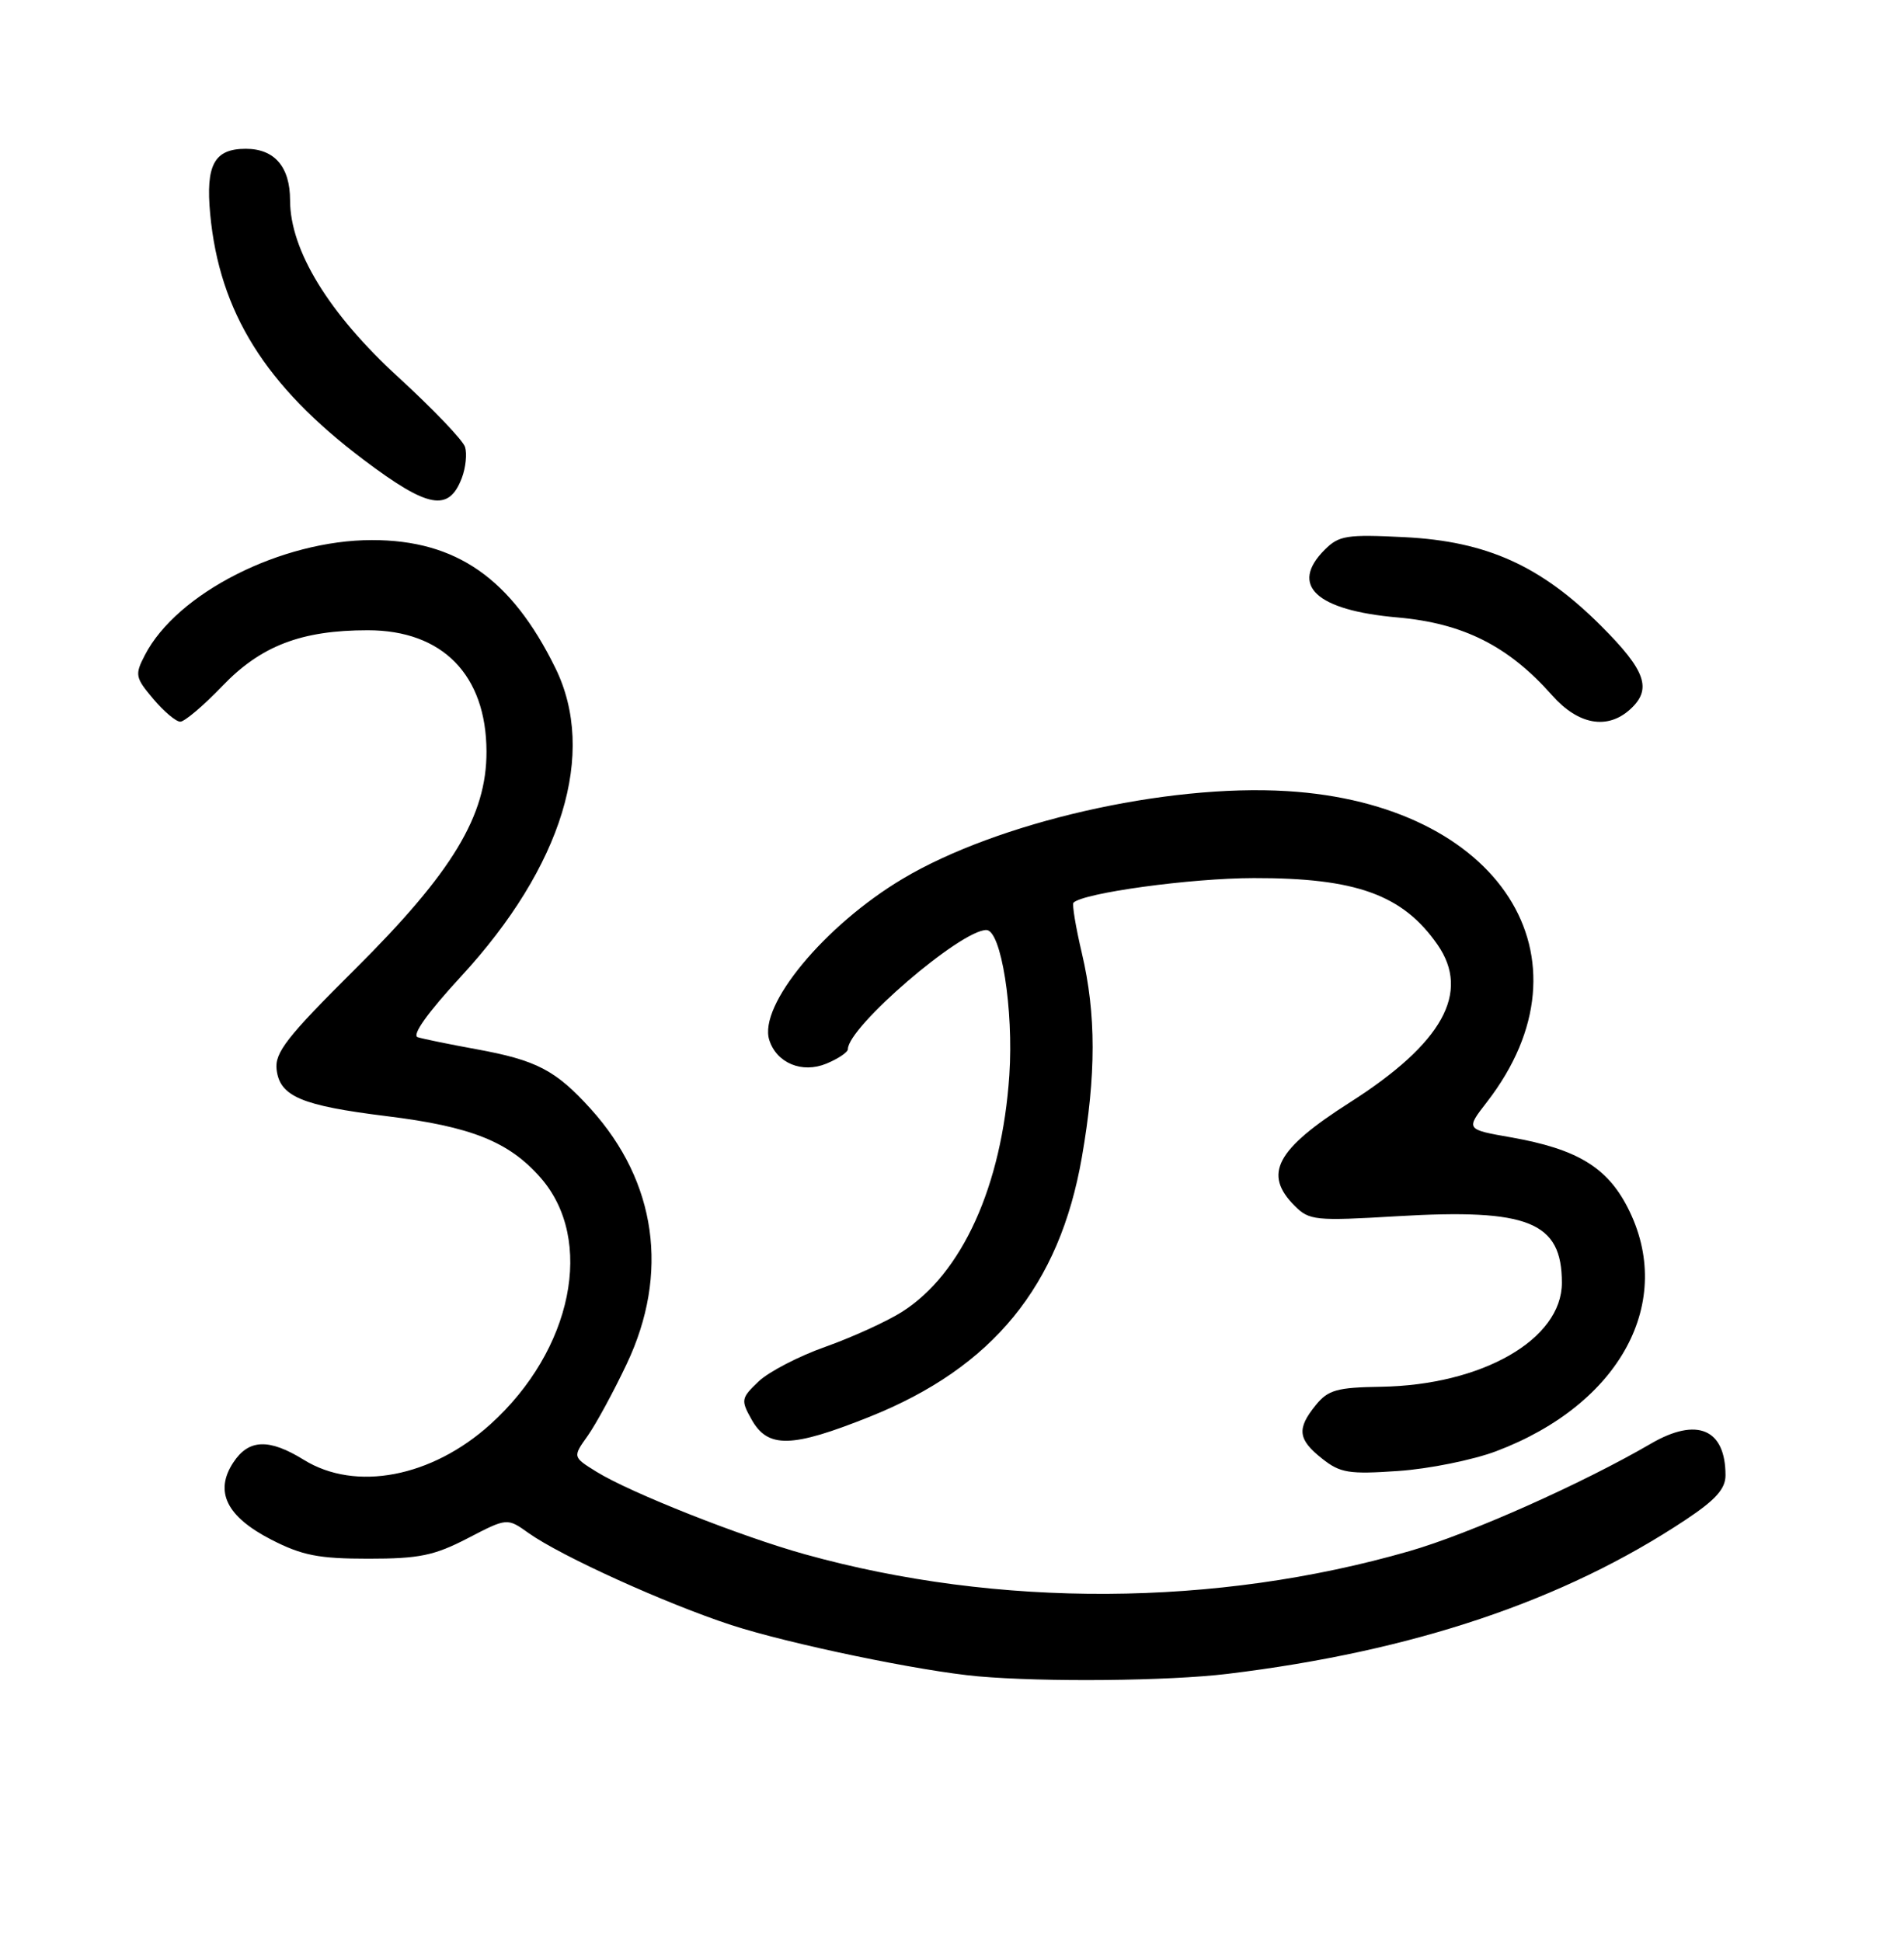 <?xml version="1.0" encoding="UTF-8" standalone="no"?>
<!DOCTYPE svg PUBLIC "-//W3C//DTD SVG 1.1//EN" "http://www.w3.org/Graphics/SVG/1.1/DTD/svg11.dtd" >
<svg xmlns="http://www.w3.org/2000/svg" xmlns:xlink="http://www.w3.org/1999/xlink" version="1.1" viewBox="0 0 256 261">
 <g >
 <path fill="currentColor"
d=" M 165.03 224.98 C 190.02 221.95 210.25 215.16 226.64 204.27 C 230.67 201.60 232.00 200.11 232.00 198.29 C 232.00 192.06 228.17 190.43 221.98 194.03 C 212.74 199.41 197.61 206.15 189.51 208.48 C 163.49 215.99 134.21 216.14 108.24 208.91 C 99.60 206.51 84.81 200.65 80.24 197.84 C 76.99 195.83 76.99 195.83 79.02 192.98 C 80.13 191.41 82.50 187.06 84.27 183.31 C 90.02 171.18 88.28 158.85 79.44 149.06 C 74.71 143.83 72.16 142.50 63.99 141.01 C 60.42 140.36 56.90 139.64 56.17 139.41 C 55.33 139.15 57.47 136.14 61.98 131.25 C 75.63 116.45 80.29 101.22 74.67 89.78 C 68.75 77.74 61.35 72.59 50.01 72.59 C 37.83 72.60 23.79 79.71 19.48 88.05 C 18.11 90.69 18.18 91.06 20.60 93.93 C 22.02 95.62 23.66 97.00 24.24 97.00 C 24.82 97.00 27.37 94.84 29.90 92.20 C 35.08 86.80 40.52 84.71 49.45 84.71 C 59.50 84.71 65.38 90.72 65.41 101.00 C 65.44 109.64 60.85 117.23 47.72 130.28 C 38.59 139.35 36.92 141.48 37.19 143.75 C 37.61 147.37 40.52 148.60 52.00 150.02 C 63.37 151.42 68.42 153.44 72.68 158.29 C 80.00 166.62 76.98 181.46 65.94 191.43 C 58.05 198.56 47.81 200.52 40.85 196.21 C 36.15 193.31 33.43 193.42 31.36 196.58 C 28.80 200.48 30.46 203.85 36.48 206.94 C 40.61 209.06 42.84 209.50 49.52 209.50 C 56.37 209.50 58.39 209.08 62.89 206.75 C 68.19 204.00 68.19 204.00 71.08 206.06 C 75.43 209.15 89.49 215.53 98.33 218.42 C 106.08 220.94 123.75 224.62 131.50 225.31 C 140.43 226.10 157.05 225.94 165.03 224.98 Z  M 201.15 195.06 C 217.88 188.75 225.34 174.91 218.83 162.27 C 216.05 156.86 212.00 154.43 203.17 152.87 C 197.07 151.80 197.07 151.80 199.90 148.15 C 214.96 128.73 201.68 108.06 173.03 106.33 C 156.76 105.34 134.09 110.52 121.34 118.13 C 110.85 124.40 101.96 135.14 103.43 139.78 C 104.42 142.89 107.84 144.31 111.11 142.96 C 112.70 142.30 114.00 141.43 114.00 141.02 C 114.00 138.04 129.16 125.00 132.62 125.00 C 134.61 125.00 136.30 135.70 135.71 144.50 C 134.71 159.40 129.34 171.24 121.25 176.34 C 119.19 177.64 114.57 179.74 111.00 181.01 C 107.42 182.27 103.38 184.37 102.00 185.67 C 99.65 187.91 99.59 188.18 101.04 190.77 C 103.24 194.70 106.41 194.63 116.96 190.41 C 133.49 183.79 142.45 172.83 145.46 155.55 C 147.39 144.49 147.39 136.29 145.46 128.11 C 144.63 124.59 144.13 121.54 144.33 121.33 C 145.66 120.01 160.10 118.03 168.57 118.02 C 182.34 117.99 188.62 120.27 193.28 126.97 C 197.75 133.41 193.97 140.22 181.50 148.17 C 171.56 154.50 169.80 157.80 174.08 162.08 C 176.04 164.04 176.85 164.12 187.83 163.47 C 205.54 162.42 210.00 164.22 210.00 172.42 C 210.00 180.02 199.29 186.17 185.66 186.39 C 179.75 186.48 178.56 186.82 176.91 188.86 C 174.33 192.04 174.50 193.46 177.75 196.04 C 180.19 197.98 181.35 198.17 188.00 197.71 C 192.12 197.43 198.04 196.23 201.15 195.06 Z  M 219.17 95.35 C 222.17 92.63 221.31 90.15 215.25 84.10 C 207.17 76.04 199.91 72.76 188.87 72.20 C 181.08 71.81 180.03 71.97 178.12 73.88 C 173.33 78.67 176.94 82.03 187.91 82.99 C 196.75 83.77 202.83 86.83 208.70 93.47 C 212.20 97.42 216.11 98.12 219.17 95.35 Z  M 62.10 64.23 C 62.62 62.86 62.81 60.99 62.53 60.08 C 62.24 59.17 58.21 54.96 53.58 50.72 C 44.21 42.15 39.00 33.63 39.00 26.91 C 39.00 22.43 36.91 20.00 33.05 20.00 C 28.81 20.00 27.64 22.14 28.26 28.77 C 29.50 41.95 35.67 51.83 48.87 61.78 C 57.57 68.34 60.35 68.85 62.10 64.23 Z "/>
</g>
</svg>